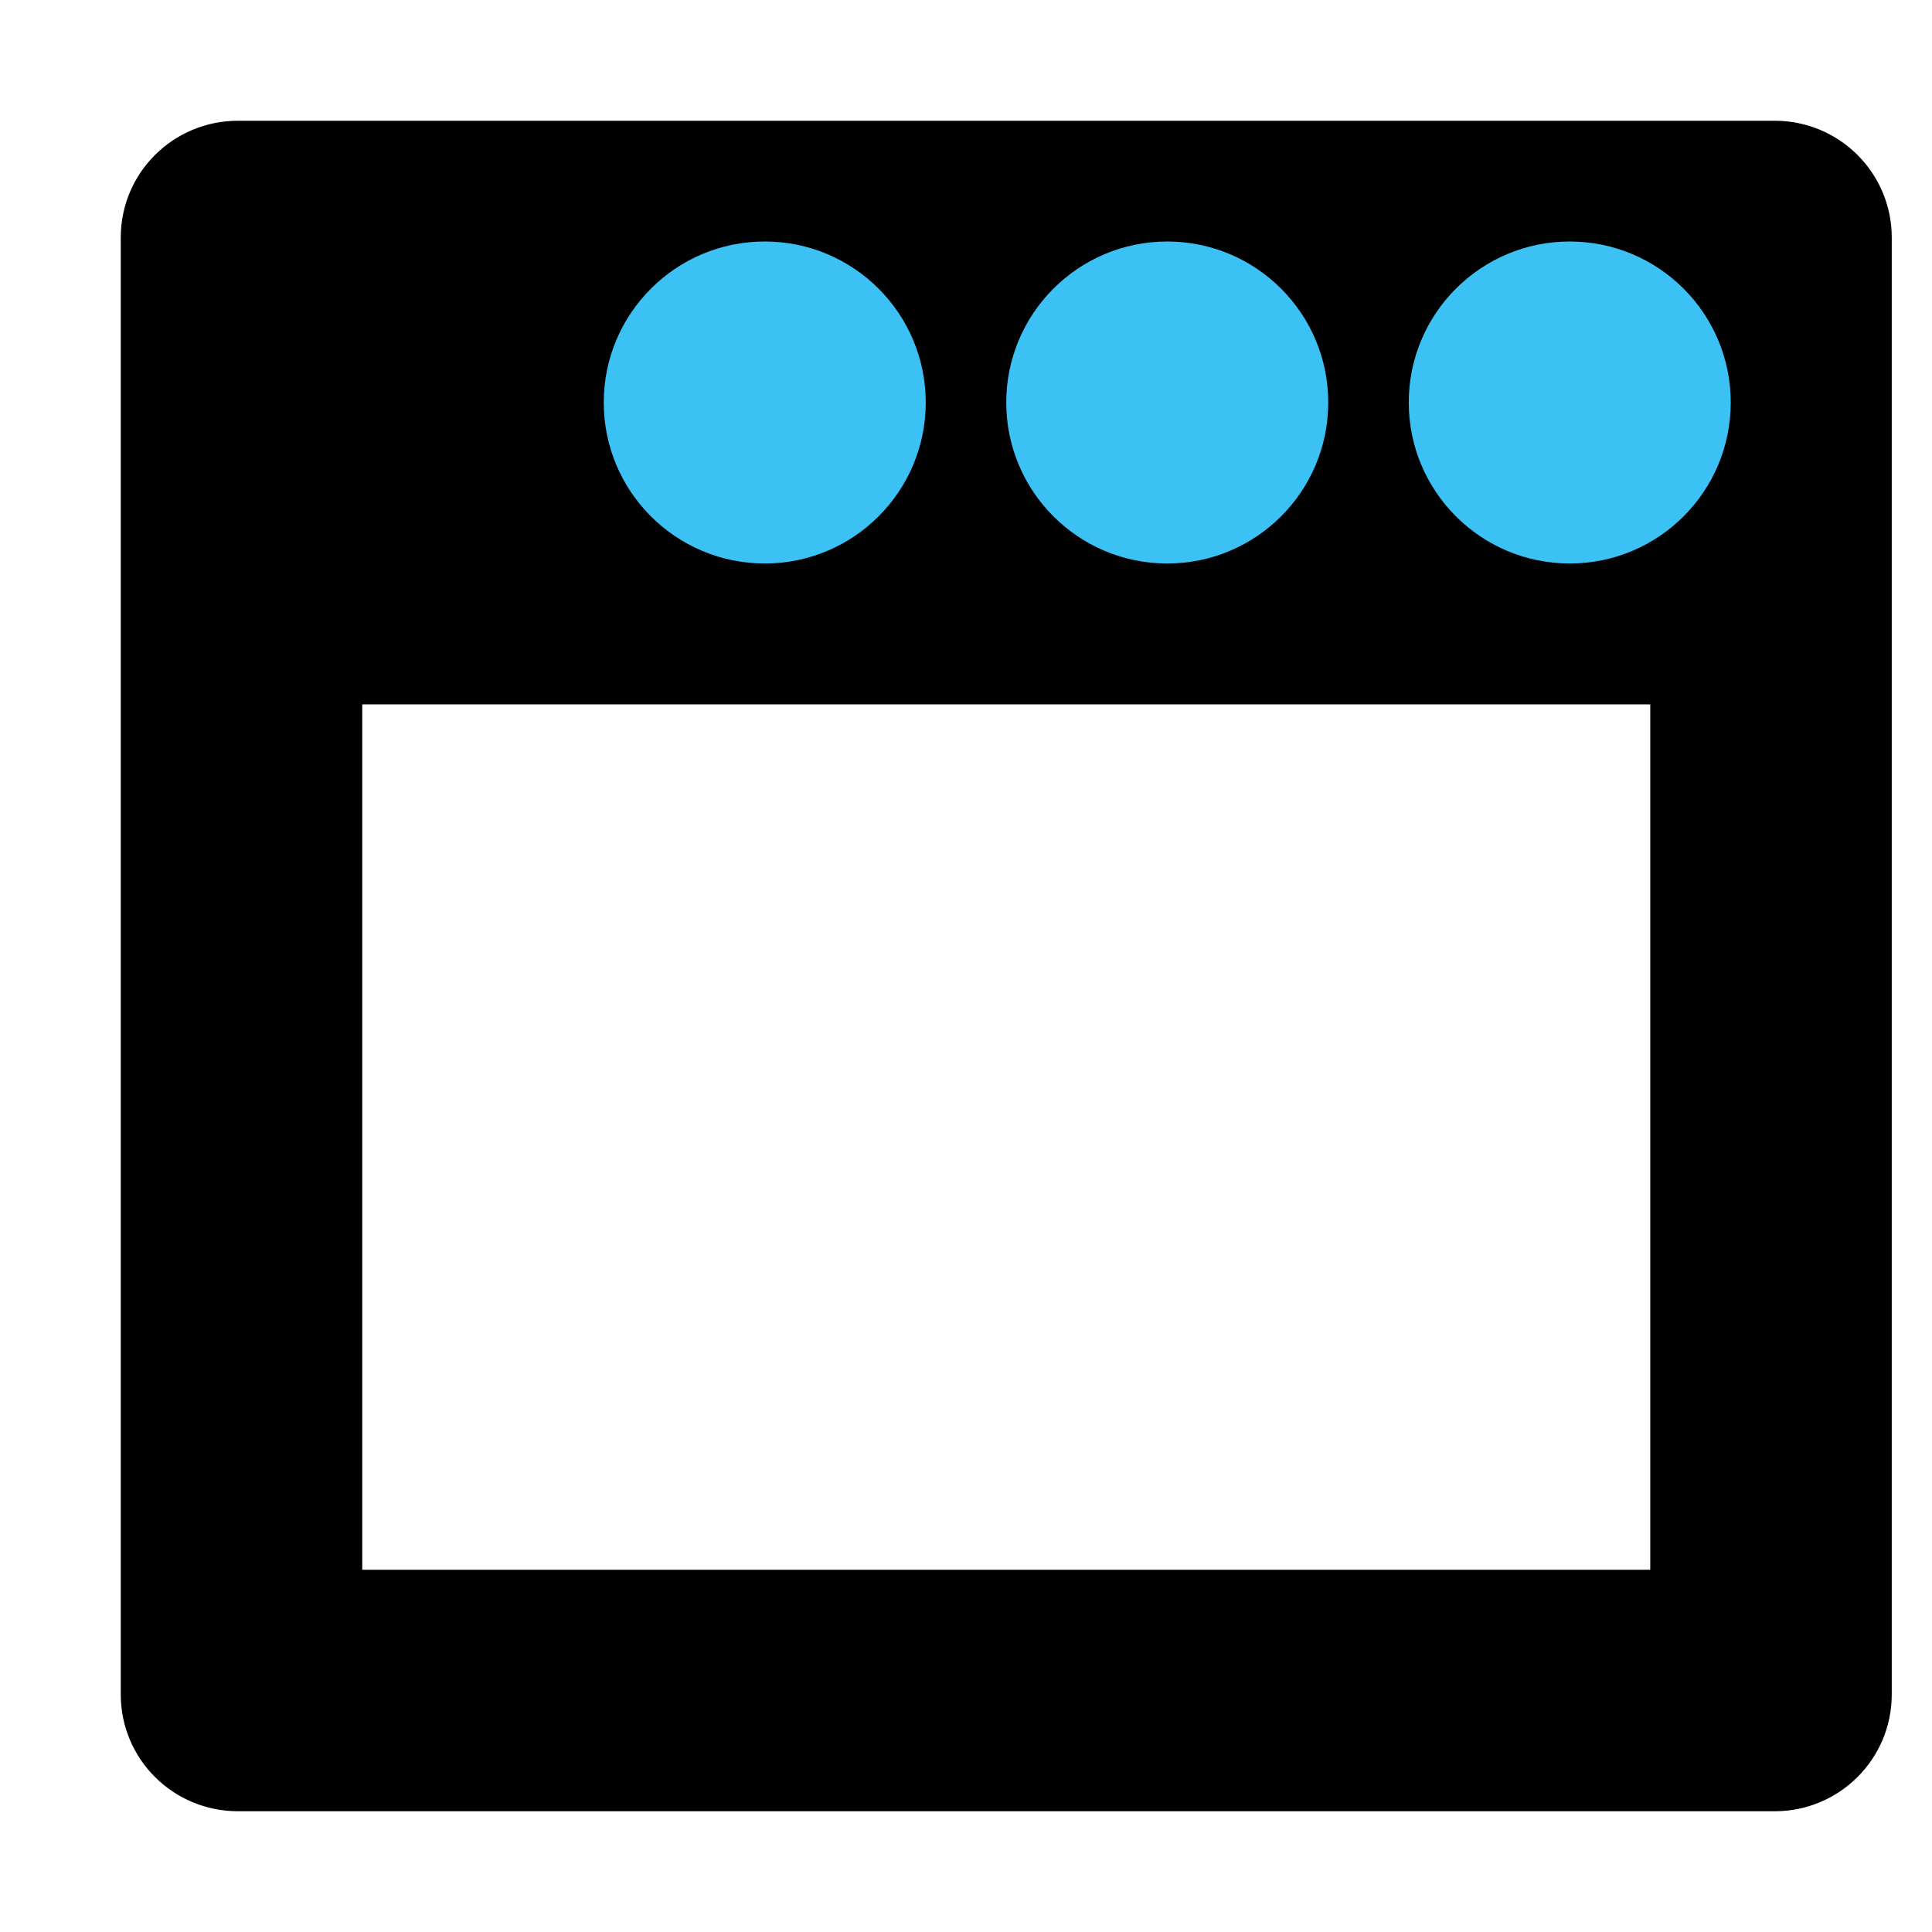 <svg width="24" height="24" viewBox="0 0 24 24" fill="none" xmlns="http://www.w3.org/2000/svg">
<path fill-rule="evenodd" clip-rule="evenodd" d="M2 2.95C2 2.425 2.427 2 2.955 2H22.046C22.573 2 23 2.425 23 2.95V21.05C23 21.575 22.573 22 22.046 22H2.955C2.427 22 2 21.575 2 21.05L2 2.95ZM21 20V8.25H4L4 20H21Z" fill="black" stroke="black"/>
<circle cx="19.5" cy="5" r="2" fill="#3CC1F5"/>
<circle cx="14.5" cy="5" r="2" fill="#3CC1F5"/>
<circle cx="9.5" cy="5" r="2" fill="#3CC1F5"/>
</svg>
